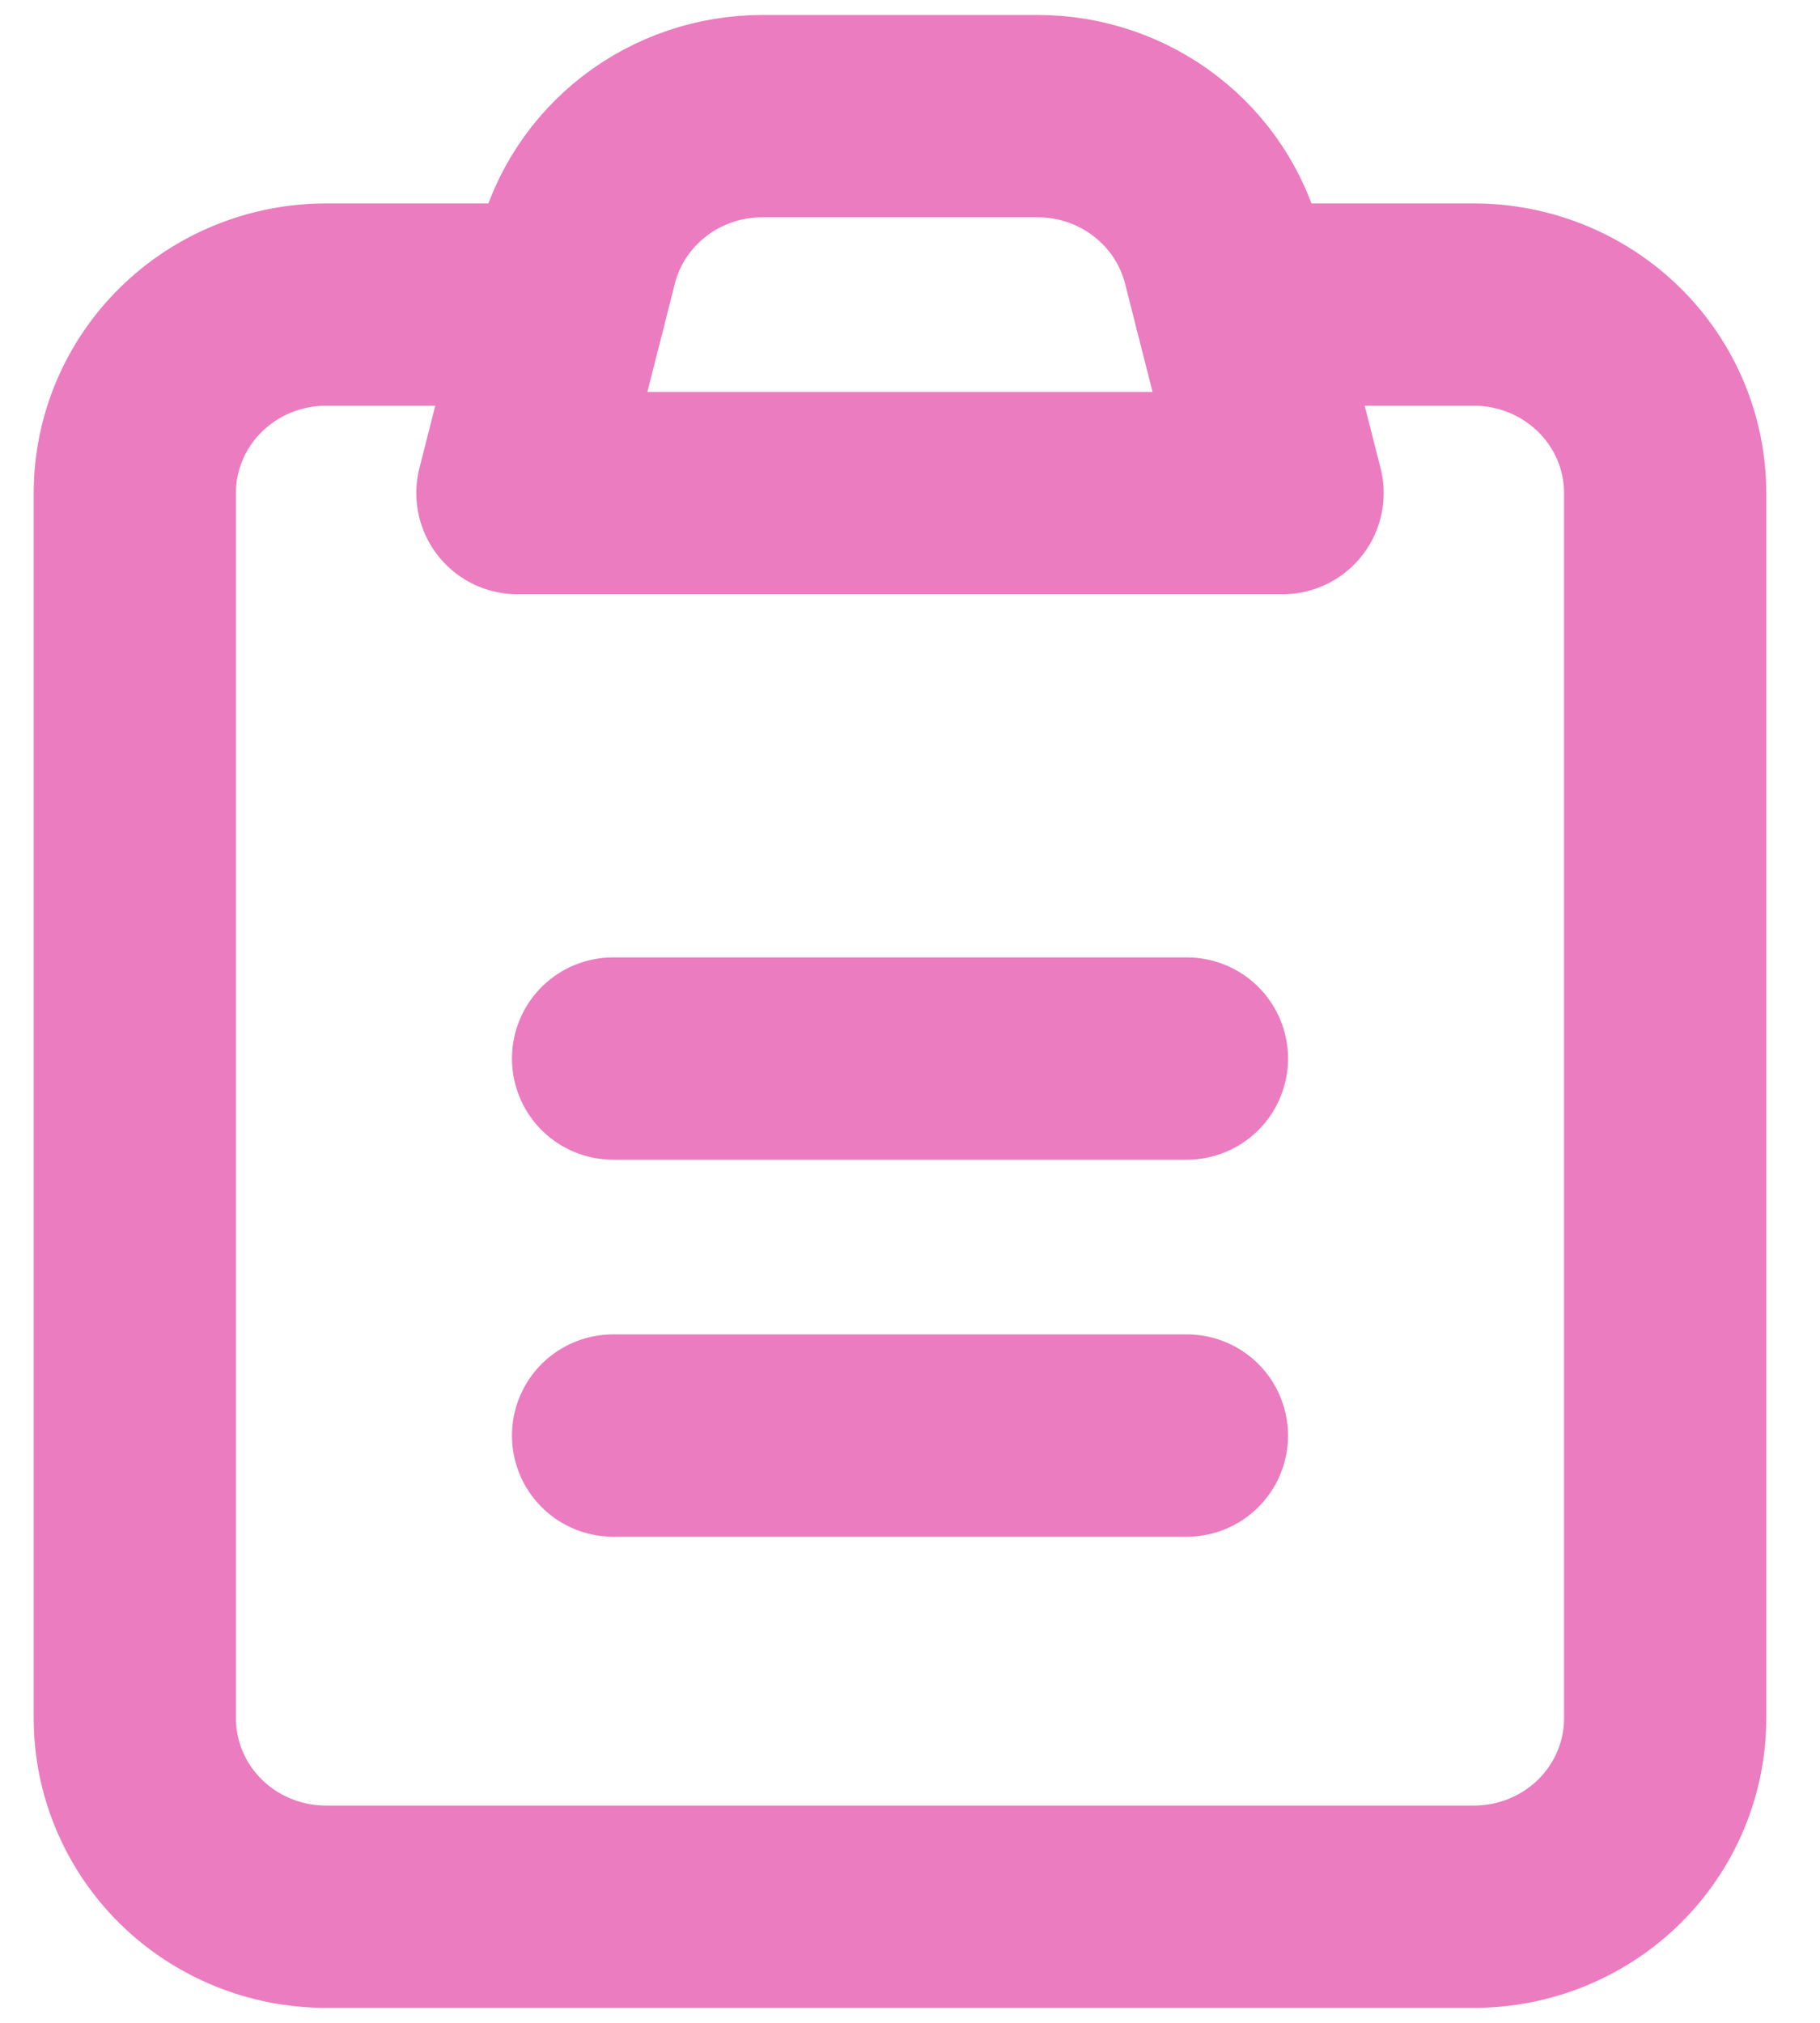 <svg width="27" height="30" viewBox="0 0 27 30" fill="none" xmlns="http://www.w3.org/2000/svg">
<path d="M18.318 4.517H21.865C22.617 4.517 23.339 4.812 23.872 5.336C24.404 5.86 24.703 6.571 24.703 7.313V25.483C24.703 26.224 24.404 26.935 23.872 27.46C23.339 27.984 22.617 28.278 21.865 28.278H4.838C4.085 28.278 3.363 27.984 2.831 27.46C2.299 26.935 2 26.224 2 25.483V7.313C2 6.571 2.299 5.86 2.831 5.336C3.363 4.812 4.085 4.517 4.838 4.517H8.385" stroke="#EB7CBF" stroke-width="3" stroke-linecap="round" stroke-linejoin="round"/>
<path d="M8.557 3.839C8.71 3.234 9.065 2.698 9.563 2.314C10.062 1.93 10.677 1.722 11.31 1.722H15.392C16.025 1.722 16.639 1.93 17.138 2.314C17.637 2.698 17.991 3.234 18.145 3.839L19.027 7.313H7.676L8.557 3.839Z" stroke="#EB7CBF" stroke-width="3" stroke-linecap="round" stroke-linejoin="round"/>
<path d="M9.095 15.699H17.608M9.095 21.29H17.608" stroke="#EB7CBF" stroke-width="3" stroke-linecap="round"/>
</svg>
